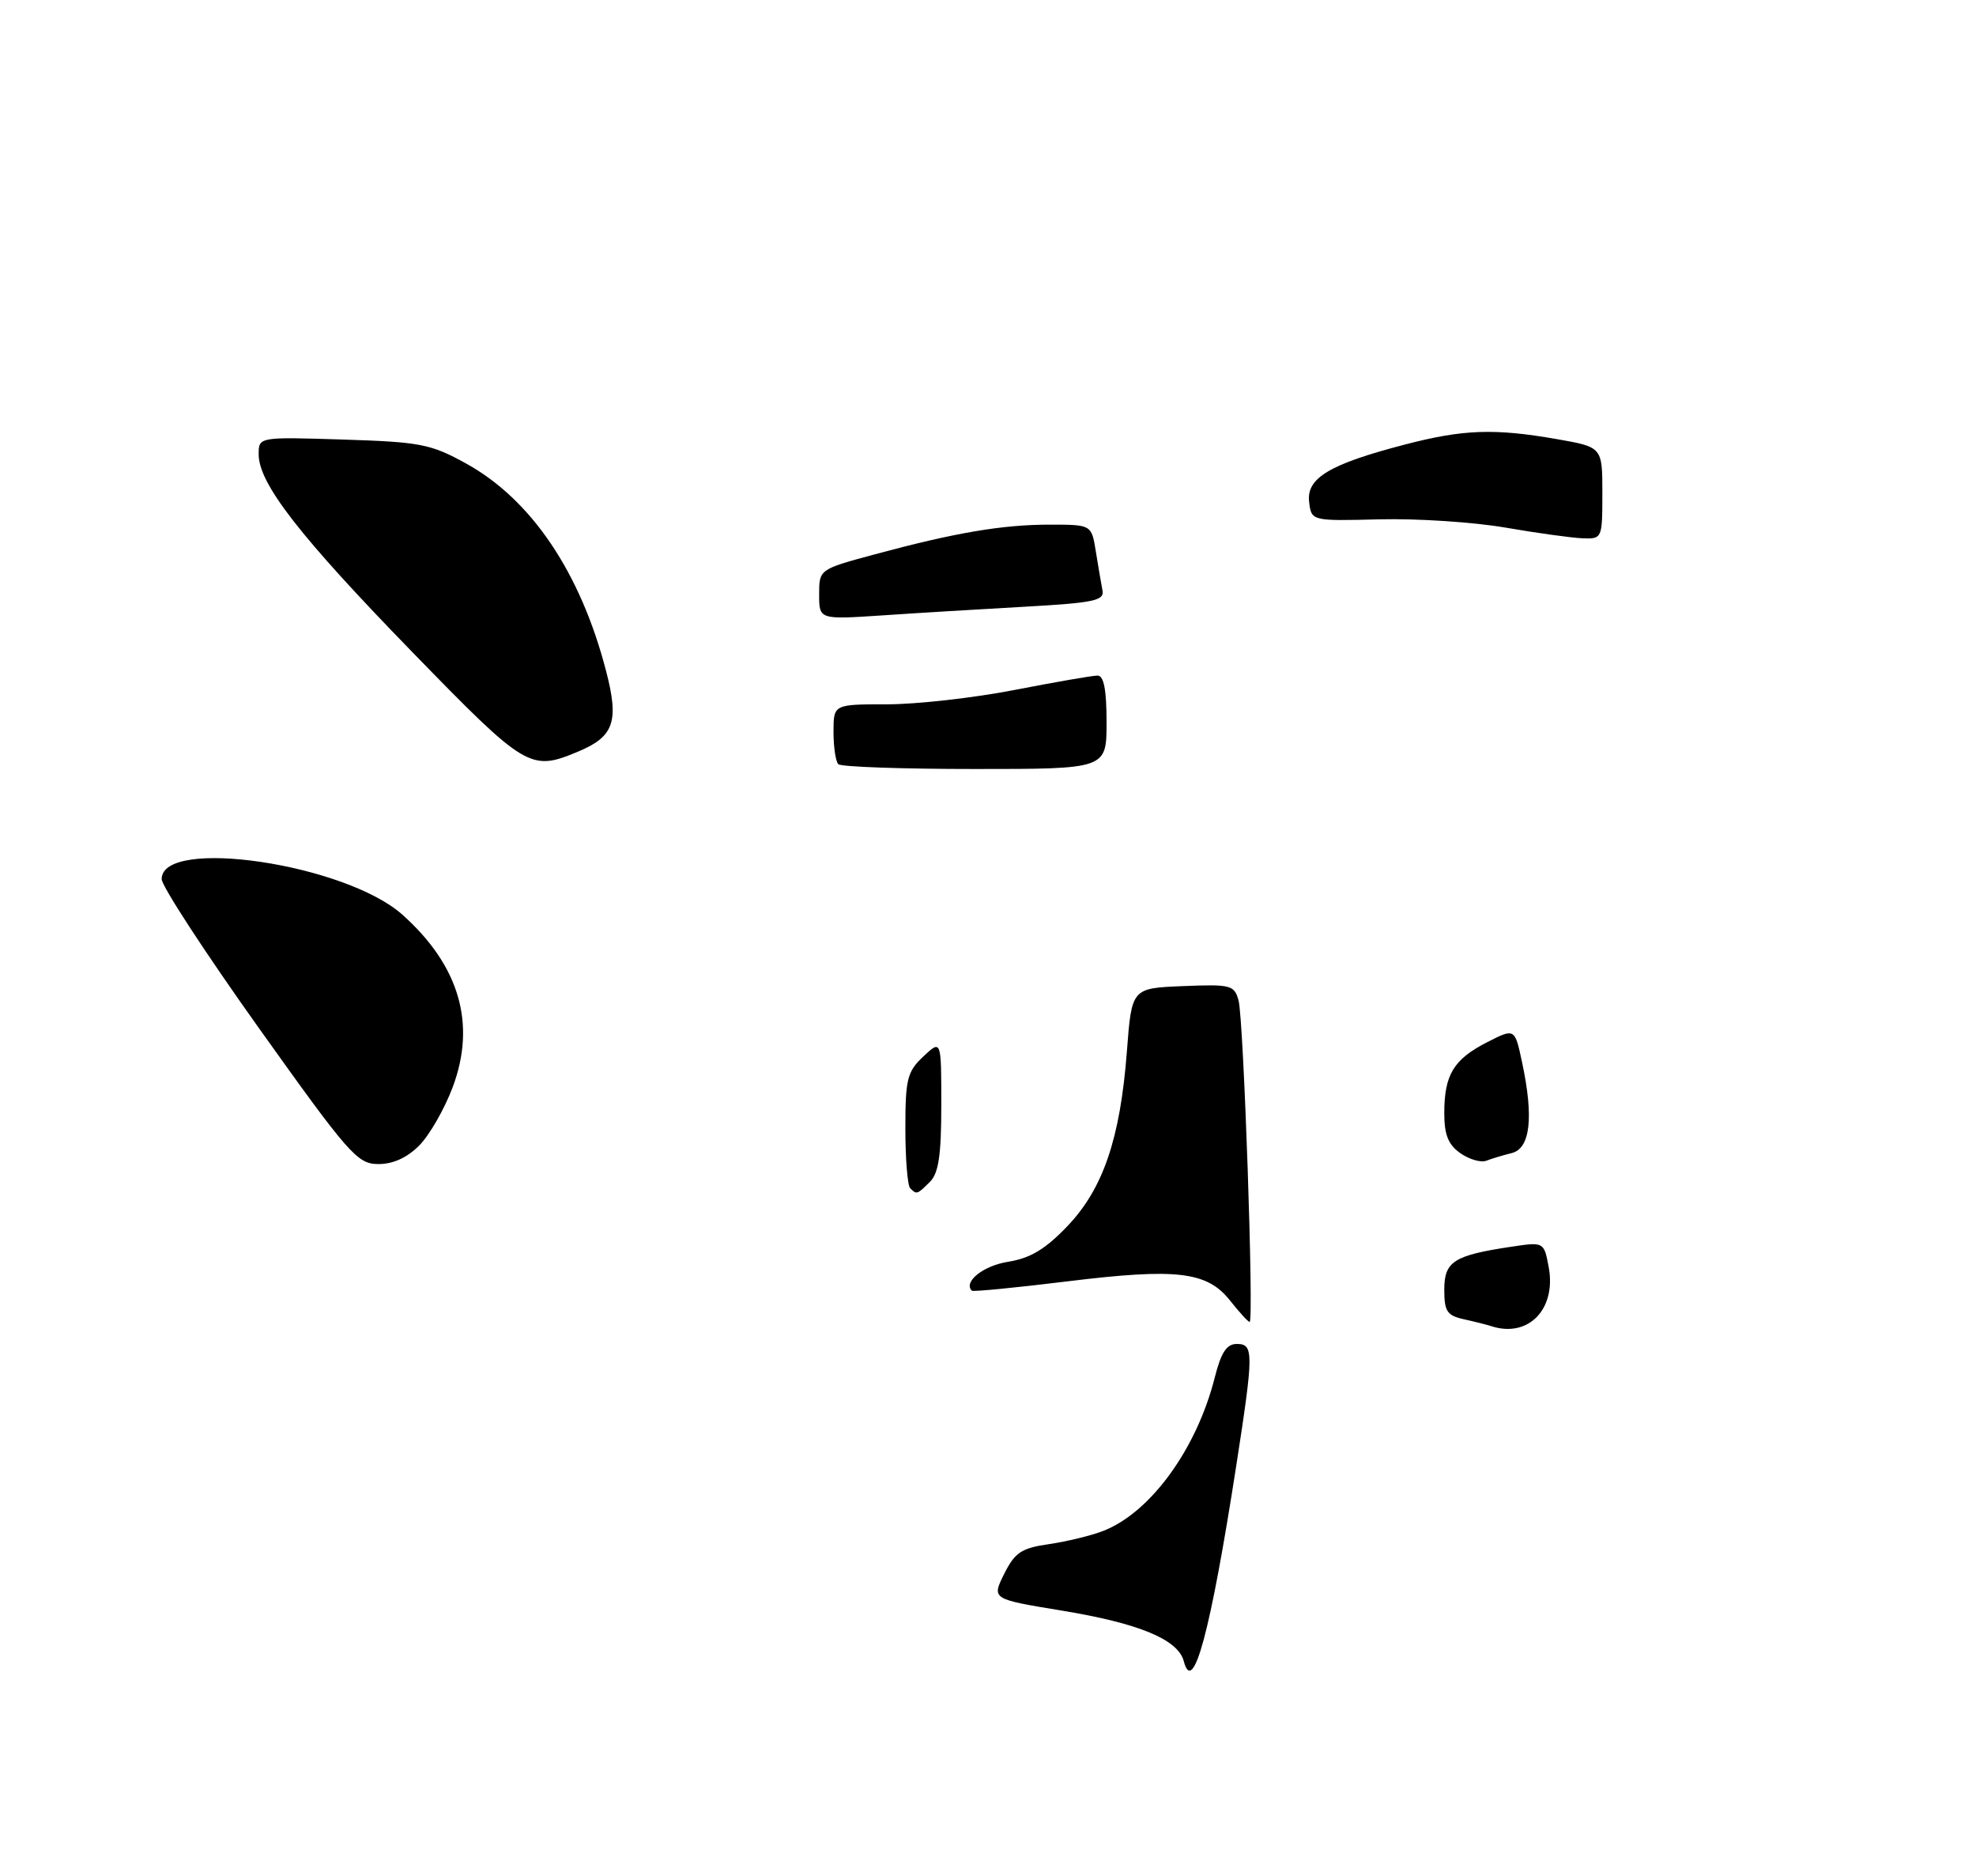 <?xml version="1.0" encoding="UTF-8" standalone="no"?>
<!DOCTYPE svg PUBLIC "-//W3C//DTD SVG 1.1//EN" "http://www.w3.org/Graphics/SVG/1.1/DTD/svg11.dtd" >
<svg xmlns="http://www.w3.org/2000/svg" xmlns:xlink="http://www.w3.org/1999/xlink" version="1.1" viewBox="0 0 275 261">
 <g >
 <path fill="currentColor"
d=" M 58.33 159.40 C 59.76 157.97 61.87 154.30 63.01 151.25 C 66.30 142.45 63.93 134.35 56.00 127.27 C 48.06 120.19 22.50 116.41 22.50 122.32 C 22.50 123.28 28.57 132.59 36.00 143.01 C 48.54 160.59 49.72 161.95 52.61 161.97 C 54.66 161.99 56.62 161.11 58.33 159.40 Z  M 80.45 104.58 C 85.44 102.50 86.18 100.41 84.36 93.41 C 80.81 79.67 73.94 69.49 64.86 64.49 C 59.95 61.78 58.52 61.50 47.75 61.16 C 36.00 60.79 36.00 60.79 36.00 63.22 C 36.00 67.28 41.70 74.61 57.33 90.68 C 73.23 107.02 73.80 107.36 80.45 104.58 Z  M 164.75 231.15 C 163.96 228.12 158.50 225.86 147.76 224.10 C 138.01 222.50 138.01 222.50 139.75 219.00 C 141.25 216.00 142.14 215.41 146.00 214.85 C 148.47 214.49 151.85 213.67 153.50 213.03 C 160.10 210.49 166.56 201.61 169.07 191.62 C 169.94 188.18 170.72 187.00 172.12 187.00 C 174.50 187.00 174.49 188.18 172.04 204.00 C 168.46 227.08 166.04 236.08 164.75 231.15 Z  M 207.50 184.51 C 206.95 184.33 205.26 183.90 203.75 183.57 C 201.39 183.05 201.00 182.47 201.00 179.46 C 201.00 175.52 202.31 174.68 210.28 173.48 C 214.87 172.79 214.87 172.79 215.53 176.29 C 216.63 182.18 212.67 186.23 207.50 184.51 Z  M 171.20 180.98 C 168.00 176.92 163.80 176.42 148.56 178.29 C 141.41 179.17 135.42 179.75 135.25 179.59 C 134.03 178.36 136.83 176.12 140.28 175.57 C 143.39 175.07 145.46 173.83 148.52 170.64 C 153.52 165.42 155.90 158.44 156.83 146.29 C 157.50 137.50 157.50 137.50 164.62 137.21 C 171.31 136.94 171.78 137.06 172.37 139.21 C 173.08 141.82 174.53 184.03 173.91 183.94 C 173.68 183.91 172.47 182.58 171.20 180.98 Z  M 126.67 165.33 C 126.30 164.97 126.00 161.22 126.00 157.01 C 126.00 150.13 126.26 149.11 128.50 147.00 C 131.00 144.65 131.00 144.65 131.00 153.75 C 131.00 160.70 130.63 163.23 129.43 164.43 C 127.64 166.22 127.57 166.24 126.67 165.33 Z  M 203.24 160.46 C 201.55 159.27 201.00 157.90 201.00 154.88 C 201.00 149.55 202.30 147.40 206.94 145.03 C 210.81 143.05 210.81 143.05 211.82 147.78 C 213.47 155.48 212.98 159.79 210.39 160.44 C 209.18 160.74 207.58 161.22 206.84 161.51 C 206.09 161.79 204.48 161.32 203.24 160.46 Z  M 116.67 106.33 C 116.30 105.97 116.00 103.94 116.00 101.83 C 116.00 98.00 116.00 98.00 123.46 98.00 C 127.57 98.00 135.56 97.10 141.21 96.00 C 146.87 94.90 152.06 94.00 152.75 94.00 C 153.62 94.00 154.00 95.97 154.00 100.50 C 154.00 107.00 154.00 107.00 135.67 107.00 C 125.58 107.00 117.03 106.70 116.67 106.33 Z  M 114.00 82.72 C 114.00 79.22 114.00 79.22 121.75 77.13 C 132.95 74.11 139.49 73.00 146.09 73.00 C 151.91 73.00 151.91 73.00 152.51 76.75 C 152.84 78.81 153.26 81.24 153.43 82.15 C 153.72 83.57 152.24 83.88 142.63 84.42 C 136.51 84.76 127.56 85.30 122.75 85.63 C 114.00 86.21 114.00 86.21 114.00 82.72 Z  M 209.50 73.41 C 205.10 72.65 197.22 72.13 192.00 72.26 C 182.50 72.50 182.50 72.50 182.19 69.81 C 181.81 66.51 185.05 64.58 195.50 61.86 C 203.64 59.74 207.94 59.58 216.67 61.10 C 223.00 62.21 223.00 62.21 223.00 68.60 C 223.00 74.94 222.97 75.00 220.25 74.90 C 218.74 74.84 213.90 74.17 209.50 73.41 Z "/>
</g>
</svg>
